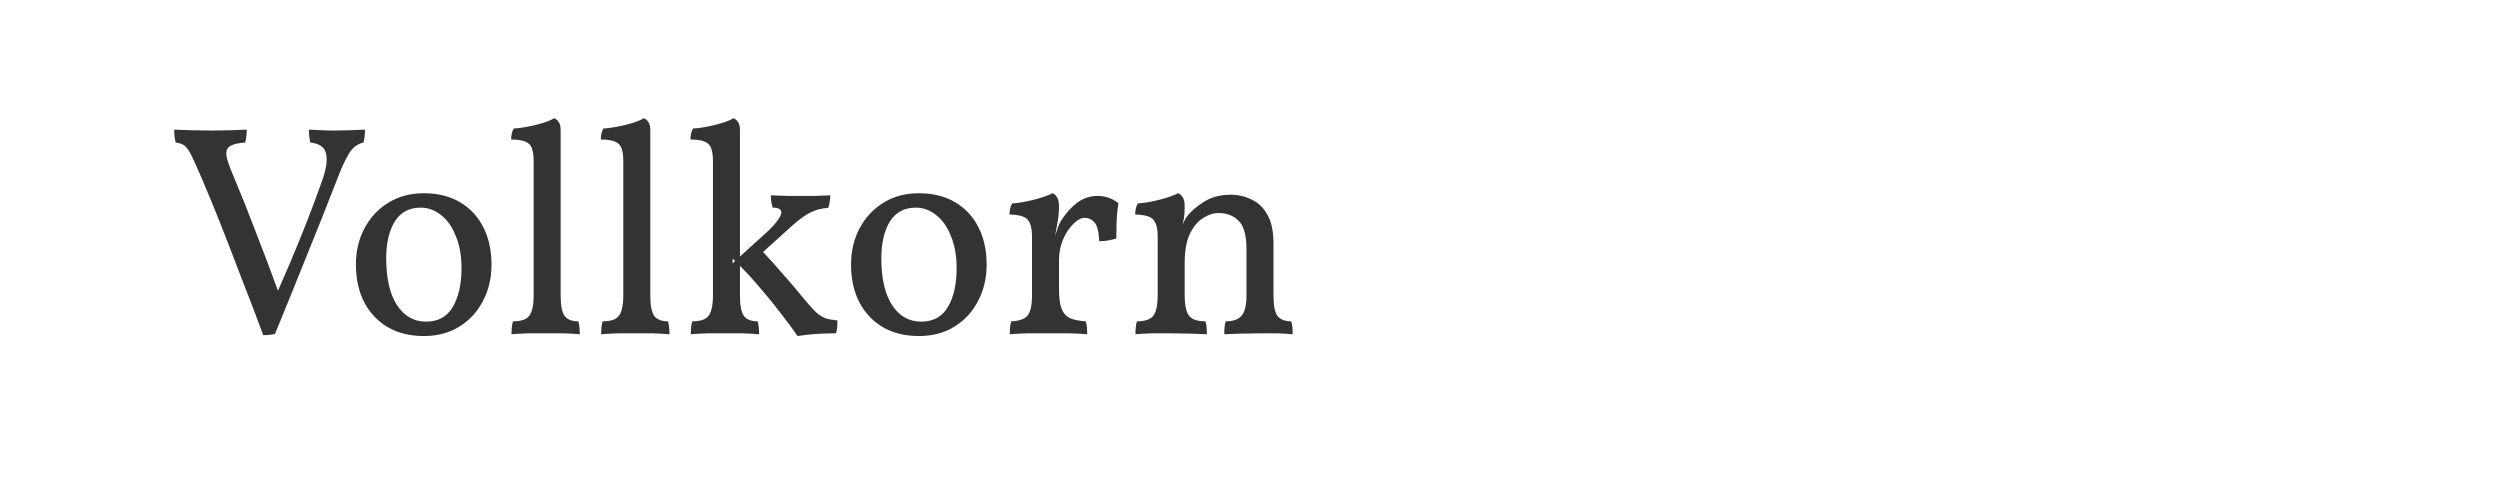 <svg width="150" height="30" viewBox="0 0 150 30" fill="none" xmlns="http://www.w3.org/2000/svg">
<rect width="150" height="30" fill="white"/>
<path d="M15.796 20.108C15.364 18.944 14.926 17.798 14.482 16.67C14.05 15.53 13.63 14.444 13.222 13.412C12.814 12.38 12.43 11.45 12.07 10.622C11.818 10.034 11.62 9.596 11.476 9.308C11.332 9.02 11.194 8.828 11.062 8.732C10.93 8.636 10.756 8.576 10.54 8.552C10.504 8.408 10.48 8.27 10.468 8.138C10.456 7.994 10.45 7.874 10.45 7.778C10.69 7.79 11.02 7.802 11.44 7.814C11.86 7.826 12.256 7.832 12.628 7.832C13.396 7.832 14.122 7.814 14.806 7.778C14.806 8.018 14.776 8.276 14.716 8.552C14.32 8.576 14.026 8.642 13.834 8.75C13.642 8.846 13.558 9.032 13.582 9.308C13.618 9.572 13.756 9.98 13.996 10.532C14.464 11.648 14.914 12.776 15.346 13.916C15.79 15.044 16.234 16.22 16.678 17.444C17.17 16.34 17.638 15.236 18.082 14.132C18.526 13.028 18.952 11.9 19.36 10.748C19.588 10.076 19.654 9.56 19.558 9.2C19.474 8.828 19.162 8.612 18.622 8.552C18.586 8.42 18.562 8.282 18.55 8.138C18.538 7.994 18.532 7.874 18.532 7.778C18.796 7.79 19.048 7.802 19.288 7.814C19.528 7.826 19.786 7.832 20.062 7.832C20.338 7.832 20.644 7.826 20.98 7.814C21.328 7.802 21.634 7.79 21.898 7.778C21.898 7.91 21.892 8.042 21.88 8.174C21.868 8.294 21.844 8.42 21.808 8.552C21.436 8.636 21.142 8.864 20.926 9.236C20.71 9.596 20.488 10.076 20.26 10.676C19.66 12.224 19.042 13.778 18.406 15.338C17.782 16.898 17.146 18.464 16.498 20.036C16.294 20.084 16.06 20.108 15.796 20.108ZM25.423 20.162C24.607 20.162 23.893 19.988 23.281 19.64C22.669 19.28 22.195 18.782 21.859 18.146C21.523 17.498 21.355 16.742 21.355 15.878C21.355 15.062 21.529 14.33 21.877 13.682C22.225 13.034 22.705 12.524 23.317 12.152C23.929 11.78 24.631 11.594 25.423 11.594C26.275 11.594 27.001 11.774 27.601 12.134C28.213 12.494 28.681 12.998 29.005 13.646C29.329 14.282 29.491 15.026 29.491 15.878C29.491 16.694 29.317 17.426 28.969 18.074C28.633 18.722 28.159 19.232 27.547 19.604C26.947 19.976 26.239 20.162 25.423 20.162ZM25.567 19.298C26.287 19.298 26.821 19.004 27.169 18.416C27.517 17.816 27.691 17.042 27.691 16.094C27.691 15.35 27.577 14.708 27.349 14.168C27.133 13.616 26.839 13.196 26.467 12.908C26.095 12.608 25.687 12.458 25.243 12.458C24.547 12.458 24.025 12.74 23.677 13.304C23.341 13.868 23.173 14.6 23.173 15.5C23.173 16.712 23.389 17.648 23.821 18.308C24.253 18.968 24.835 19.298 25.567 19.298ZM30.687 20.054C30.687 19.934 30.693 19.808 30.705 19.676C30.717 19.532 30.741 19.4 30.777 19.28C31.257 19.28 31.581 19.172 31.749 18.956C31.929 18.728 32.019 18.314 32.019 17.714V9.65C32.019 9.362 31.989 9.128 31.929 8.948C31.881 8.756 31.761 8.612 31.569 8.516C31.377 8.42 31.077 8.372 30.669 8.372C30.669 8.096 30.723 7.874 30.831 7.706C31.011 7.706 31.263 7.676 31.587 7.616C31.923 7.556 32.247 7.478 32.559 7.382C32.871 7.286 33.099 7.19 33.243 7.094C33.351 7.13 33.441 7.202 33.513 7.31C33.597 7.418 33.639 7.586 33.639 7.814V17.714C33.639 18.314 33.717 18.728 33.873 18.956C34.041 19.172 34.317 19.28 34.701 19.28C34.737 19.4 34.761 19.538 34.773 19.694C34.785 19.85 34.791 19.97 34.791 20.054C34.479 20.03 34.149 20.012 33.801 20C33.453 20 33.105 20 32.757 20C32.421 20 32.067 20 31.695 20C31.323 20.012 30.987 20.03 30.687 20.054ZM36.066 20.054C36.066 19.934 36.072 19.808 36.084 19.676C36.096 19.532 36.12 19.4 36.156 19.28C36.636 19.28 36.96 19.172 37.128 18.956C37.308 18.728 37.398 18.314 37.398 17.714V9.65C37.398 9.362 37.368 9.128 37.308 8.948C37.26 8.756 37.14 8.612 36.948 8.516C36.756 8.42 36.456 8.372 36.048 8.372C36.048 8.096 36.102 7.874 36.21 7.706C36.39 7.706 36.642 7.676 36.966 7.616C37.302 7.556 37.626 7.478 37.938 7.382C38.25 7.286 38.478 7.19 38.622 7.094C38.73 7.13 38.82 7.202 38.892 7.31C38.976 7.418 39.018 7.586 39.018 7.814V17.714C39.018 18.314 39.096 18.728 39.252 18.956C39.42 19.172 39.696 19.28 40.08 19.28C40.116 19.4 40.14 19.538 40.152 19.694C40.164 19.85 40.17 19.97 40.17 20.054C39.858 20.03 39.528 20.012 39.18 20C38.832 20 38.484 20 38.136 20C37.8 20 37.446 20 37.074 20C36.702 20.012 36.366 20.03 36.066 20.054ZM41.445 20.054C41.445 19.934 41.451 19.808 41.463 19.676C41.475 19.532 41.499 19.4 41.535 19.28C42.015 19.28 42.339 19.172 42.507 18.956C42.687 18.728 42.777 18.314 42.777 17.714V9.65C42.777 9.362 42.747 9.128 42.687 8.948C42.639 8.756 42.519 8.612 42.327 8.516C42.135 8.42 41.835 8.372 41.427 8.372C41.427 8.096 41.481 7.874 41.589 7.706C41.769 7.706 42.021 7.676 42.345 7.616C42.681 7.556 43.005 7.478 43.317 7.382C43.629 7.286 43.857 7.19 44.001 7.094C44.109 7.13 44.199 7.202 44.271 7.31C44.355 7.418 44.397 7.586 44.397 7.814V15.392L45.729 14.186C46.149 13.814 46.443 13.514 46.611 13.286C46.791 13.046 46.881 12.866 46.881 12.746C46.881 12.554 46.707 12.458 46.359 12.458C46.287 12.218 46.251 11.972 46.251 11.72C46.635 11.732 46.983 11.744 47.295 11.756C47.607 11.756 47.883 11.756 48.123 11.756C48.327 11.756 48.579 11.756 48.879 11.756C49.179 11.744 49.491 11.732 49.815 11.72C49.815 11.84 49.803 11.972 49.779 12.116C49.767 12.248 49.737 12.368 49.689 12.476C49.341 12.488 48.999 12.572 48.663 12.728C48.339 12.884 47.949 13.166 47.493 13.574L45.783 15.122C46.155 15.506 46.539 15.932 46.935 16.4C47.343 16.856 47.823 17.42 48.375 18.092C48.615 18.38 48.819 18.602 48.987 18.758C49.167 18.914 49.353 19.028 49.545 19.1C49.737 19.16 49.971 19.202 50.247 19.226C50.247 19.574 50.217 19.832 50.157 20C49.725 20 49.329 20.012 48.969 20.036C48.621 20.06 48.249 20.102 47.853 20.162C47.601 19.79 47.283 19.358 46.899 18.866C46.527 18.374 46.119 17.87 45.675 17.354C45.243 16.838 44.817 16.37 44.397 15.95V17.714C44.397 18.314 44.475 18.728 44.631 18.956C44.799 19.172 45.075 19.28 45.459 19.28C45.495 19.4 45.519 19.538 45.531 19.694C45.543 19.85 45.549 19.97 45.549 20.054C45.237 20.03 44.907 20.012 44.559 20C44.211 20 43.863 20 43.515 20C43.179 20 42.825 20 42.453 20C42.081 20.012 41.745 20.03 41.445 20.054ZM43.965 15.518L43.947 15.806L44.109 15.662C44.061 15.614 44.013 15.566 43.965 15.518ZM55.13 20.162C54.314 20.162 53.6 19.988 52.988 19.64C52.376 19.28 51.902 18.782 51.566 18.146C51.23 17.498 51.062 16.742 51.062 15.878C51.062 15.062 51.236 14.33 51.584 13.682C51.932 13.034 52.412 12.524 53.024 12.152C53.636 11.78 54.338 11.594 55.13 11.594C55.982 11.594 56.708 11.774 57.308 12.134C57.92 12.494 58.388 12.998 58.712 13.646C59.036 14.282 59.198 15.026 59.198 15.878C59.198 16.694 59.024 17.426 58.676 18.074C58.34 18.722 57.866 19.232 57.254 19.604C56.654 19.976 55.946 20.162 55.13 20.162ZM55.274 19.298C55.994 19.298 56.528 19.004 56.876 18.416C57.224 17.816 57.398 17.042 57.398 16.094C57.398 15.35 57.284 14.708 57.056 14.168C56.84 13.616 56.546 13.196 56.174 12.908C55.802 12.608 55.394 12.458 54.95 12.458C54.254 12.458 53.732 12.74 53.384 13.304C53.048 13.868 52.88 14.6 52.88 15.5C52.88 16.712 53.096 17.648 53.528 18.308C53.96 18.968 54.542 19.298 55.274 19.298ZM63.54 17.354C63.54 17.87 63.594 18.266 63.702 18.542C63.81 18.806 63.984 18.992 64.224 19.1C64.464 19.196 64.77 19.256 65.142 19.28C65.178 19.376 65.202 19.49 65.214 19.622C65.226 19.742 65.232 19.886 65.232 20.054C64.956 20.03 64.614 20.012 64.206 20C63.798 20 63.384 20 62.964 20C62.544 20 62.1 20 61.632 20C61.176 20.012 60.828 20.03 60.588 20.054C60.588 19.886 60.594 19.742 60.606 19.622C60.618 19.49 60.642 19.376 60.678 19.28C61.158 19.256 61.482 19.142 61.65 18.938C61.83 18.722 61.92 18.314 61.92 17.714V14.15C61.92 13.73 61.842 13.418 61.686 13.214C61.542 12.998 61.17 12.884 60.57 12.872C60.57 12.596 60.624 12.374 60.732 12.206C61.104 12.182 61.53 12.11 62.01 11.99C62.49 11.87 62.868 11.738 63.144 11.594C63.252 11.63 63.342 11.708 63.414 11.828C63.498 11.936 63.54 12.122 63.54 12.386C63.54 12.734 63.51 13.052 63.45 13.34C63.402 13.616 63.354 13.886 63.306 14.15C63.378 13.946 63.438 13.766 63.486 13.61C63.546 13.454 63.612 13.322 63.684 13.214C63.948 12.794 64.26 12.446 64.62 12.17C64.98 11.894 65.394 11.756 65.862 11.756C66.318 11.756 66.732 11.9 67.104 12.188C67.056 12.488 67.02 12.842 66.996 13.25C66.984 13.646 66.978 14 66.978 14.312C66.87 14.348 66.72 14.384 66.528 14.42C66.348 14.456 66.156 14.474 65.952 14.474C65.928 13.898 65.832 13.52 65.664 13.34C65.508 13.16 65.31 13.07 65.07 13.07C64.866 13.07 64.644 13.19 64.404 13.43C64.164 13.658 63.96 13.964 63.792 14.348C63.624 14.732 63.54 15.158 63.54 15.626V17.354ZM76.409 17.714C76.409 18.338 76.493 18.758 76.661 18.974C76.841 19.178 77.111 19.28 77.471 19.28C77.507 19.388 77.531 19.502 77.543 19.622C77.555 19.742 77.561 19.886 77.561 20.054C77.297 20.03 76.997 20.012 76.661 20C76.325 20 75.971 20 75.599 20C75.227 20 74.843 20.006 74.447 20.018C74.063 20.03 73.733 20.042 73.457 20.054C73.457 19.886 73.463 19.742 73.475 19.622C73.487 19.49 73.511 19.376 73.547 19.28C73.979 19.28 74.291 19.172 74.483 18.956C74.687 18.728 74.789 18.314 74.789 17.714V14.978C74.789 14.126 74.633 13.55 74.321 13.25C74.009 12.938 73.607 12.782 73.115 12.782C72.803 12.782 72.491 12.884 72.179 13.088C71.867 13.28 71.603 13.598 71.387 14.042C71.183 14.474 71.081 15.056 71.081 15.788V17.714C71.081 18.314 71.171 18.728 71.351 18.956C71.531 19.172 71.855 19.28 72.323 19.28C72.359 19.388 72.383 19.502 72.395 19.622C72.407 19.742 72.413 19.886 72.413 20.054C72.161 20.042 71.831 20.03 71.423 20.018C71.027 20.006 70.643 20 70.271 20C69.899 20 69.515 20 69.119 20C68.723 20.012 68.393 20.03 68.129 20.054C68.129 19.886 68.135 19.742 68.147 19.622C68.159 19.49 68.183 19.376 68.219 19.28C68.687 19.28 69.011 19.172 69.191 18.956C69.371 18.728 69.461 18.314 69.461 17.714V14.15C69.461 13.73 69.383 13.418 69.227 13.214C69.083 12.998 68.711 12.884 68.111 12.872C68.111 12.596 68.165 12.374 68.273 12.206C68.645 12.182 69.071 12.11 69.551 11.99C70.031 11.87 70.409 11.738 70.685 11.594C70.793 11.63 70.883 11.708 70.955 11.828C71.039 11.936 71.081 12.122 71.081 12.386C71.081 12.53 71.075 12.692 71.063 12.872C71.051 13.052 71.015 13.244 70.955 13.448C70.991 13.388 71.027 13.322 71.063 13.25C71.099 13.166 71.153 13.076 71.225 12.98C71.429 12.704 71.753 12.422 72.197 12.134C72.653 11.834 73.199 11.684 73.835 11.684C74.291 11.684 74.711 11.78 75.095 11.972C75.491 12.152 75.809 12.458 76.049 12.89C76.289 13.31 76.409 13.886 76.409 14.618V17.714Z" fill="#333333"/>
</svg>
